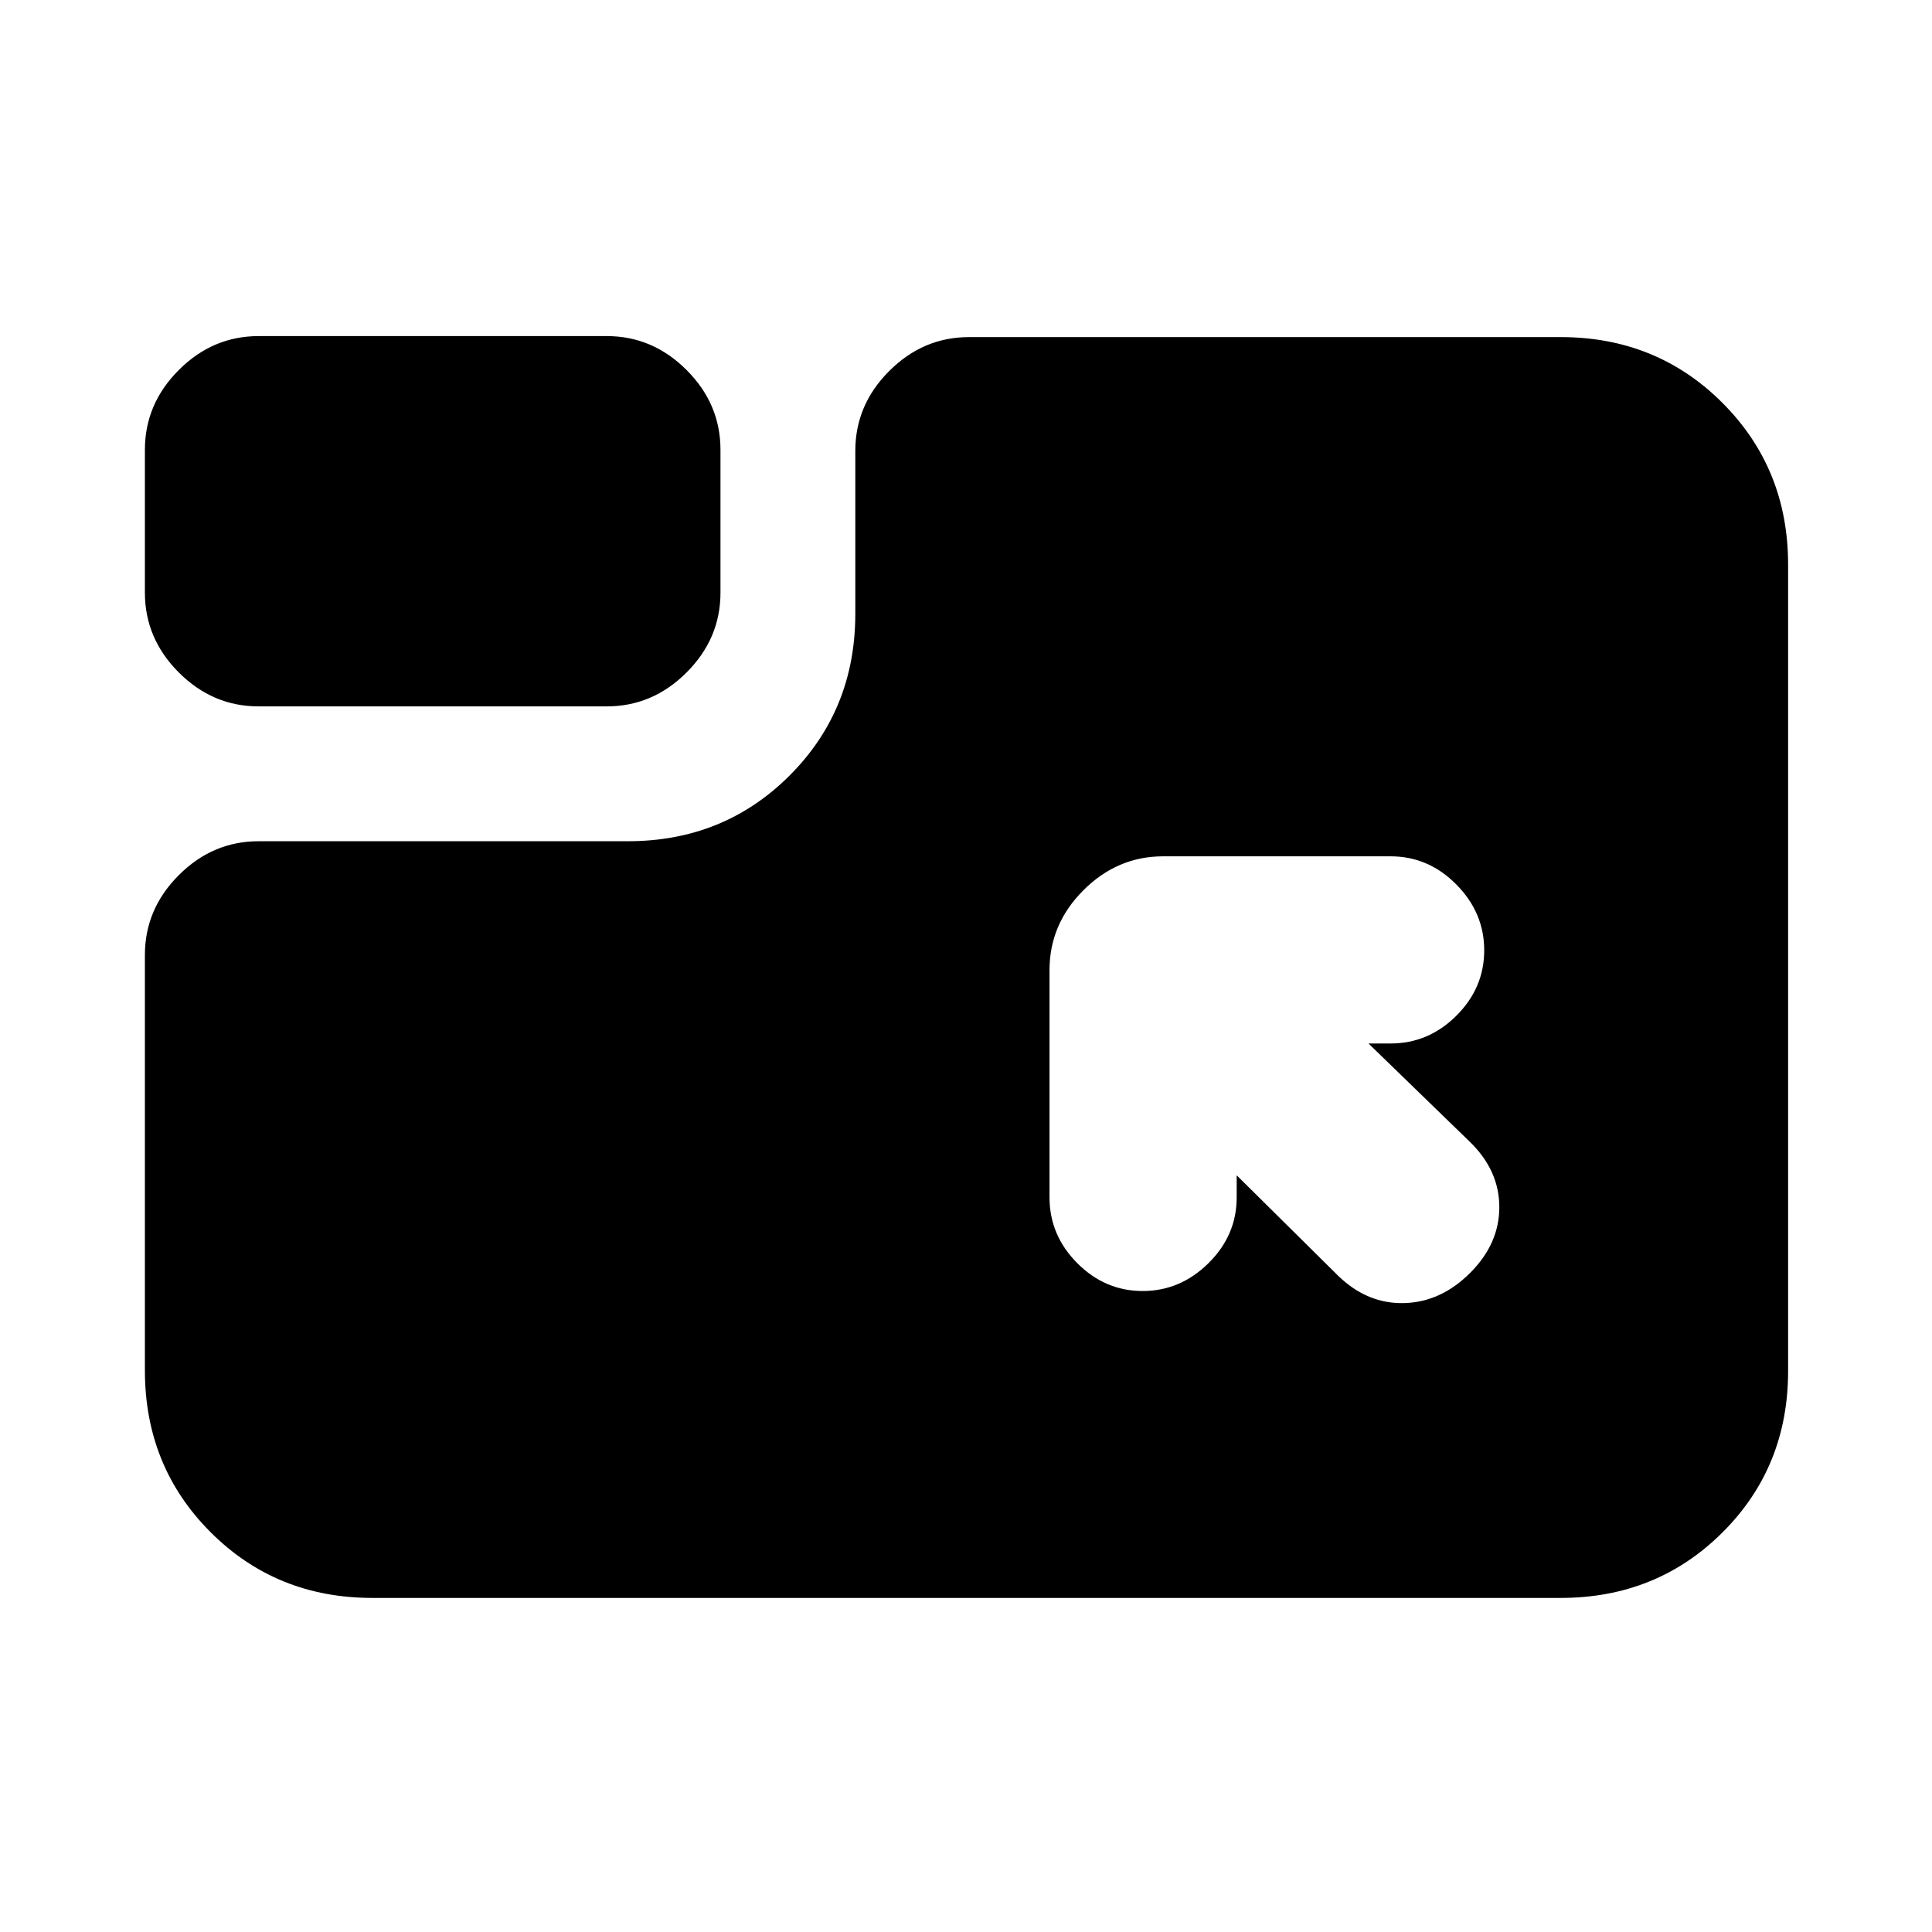 <svg xmlns="http://www.w3.org/2000/svg" height="20" viewBox="0 96 960 960" width="20"><path d="M185 890q-47.7 0-80.35-32.65Q72 824.7 72 777V570.5q0-22.8 16.85-39.65Q105.7 514 128.5 514H312q47.7 0 80.35-32.65Q425 448.7 425 401v-81q0-22.8 16.85-39.65 16.85-16.85 39.65-16.85h294q47.7 0 80.35 32.662 32.65 32.662 32.65 80.378v400.743q0 47.717-32.65 80.217T775.5 890H185Zm393-368.5q-22.8 0-39.65 16.85Q521.5 555.2 521.5 578v113q0 18.8 13.789 32.65 13.79 13.85 32.5 13.85 18.711 0 32.711-13.85t14-32.65v-11l50.5 50q14.5 14 32.75 13.5t32.75-15Q745 714 745 695.833q0-18.166-14.5-32.333l-50.5-49h11q18.8 0 32.65-13.789 13.85-13.79 13.85-32.5 0-18.711-13.85-32.711t-32.65-14H578ZM128.5 447q-22.8 0-39.65-16.85Q72 413.3 72 390.5v-71q0-22.8 16.85-39.65Q105.7 263 128.5 263h173q22.8 0 39.65 16.85Q358 296.7 358 319.5v71q0 22.8-16.85 39.65Q324.3 447 301.5 447h-173Z"/></svg>